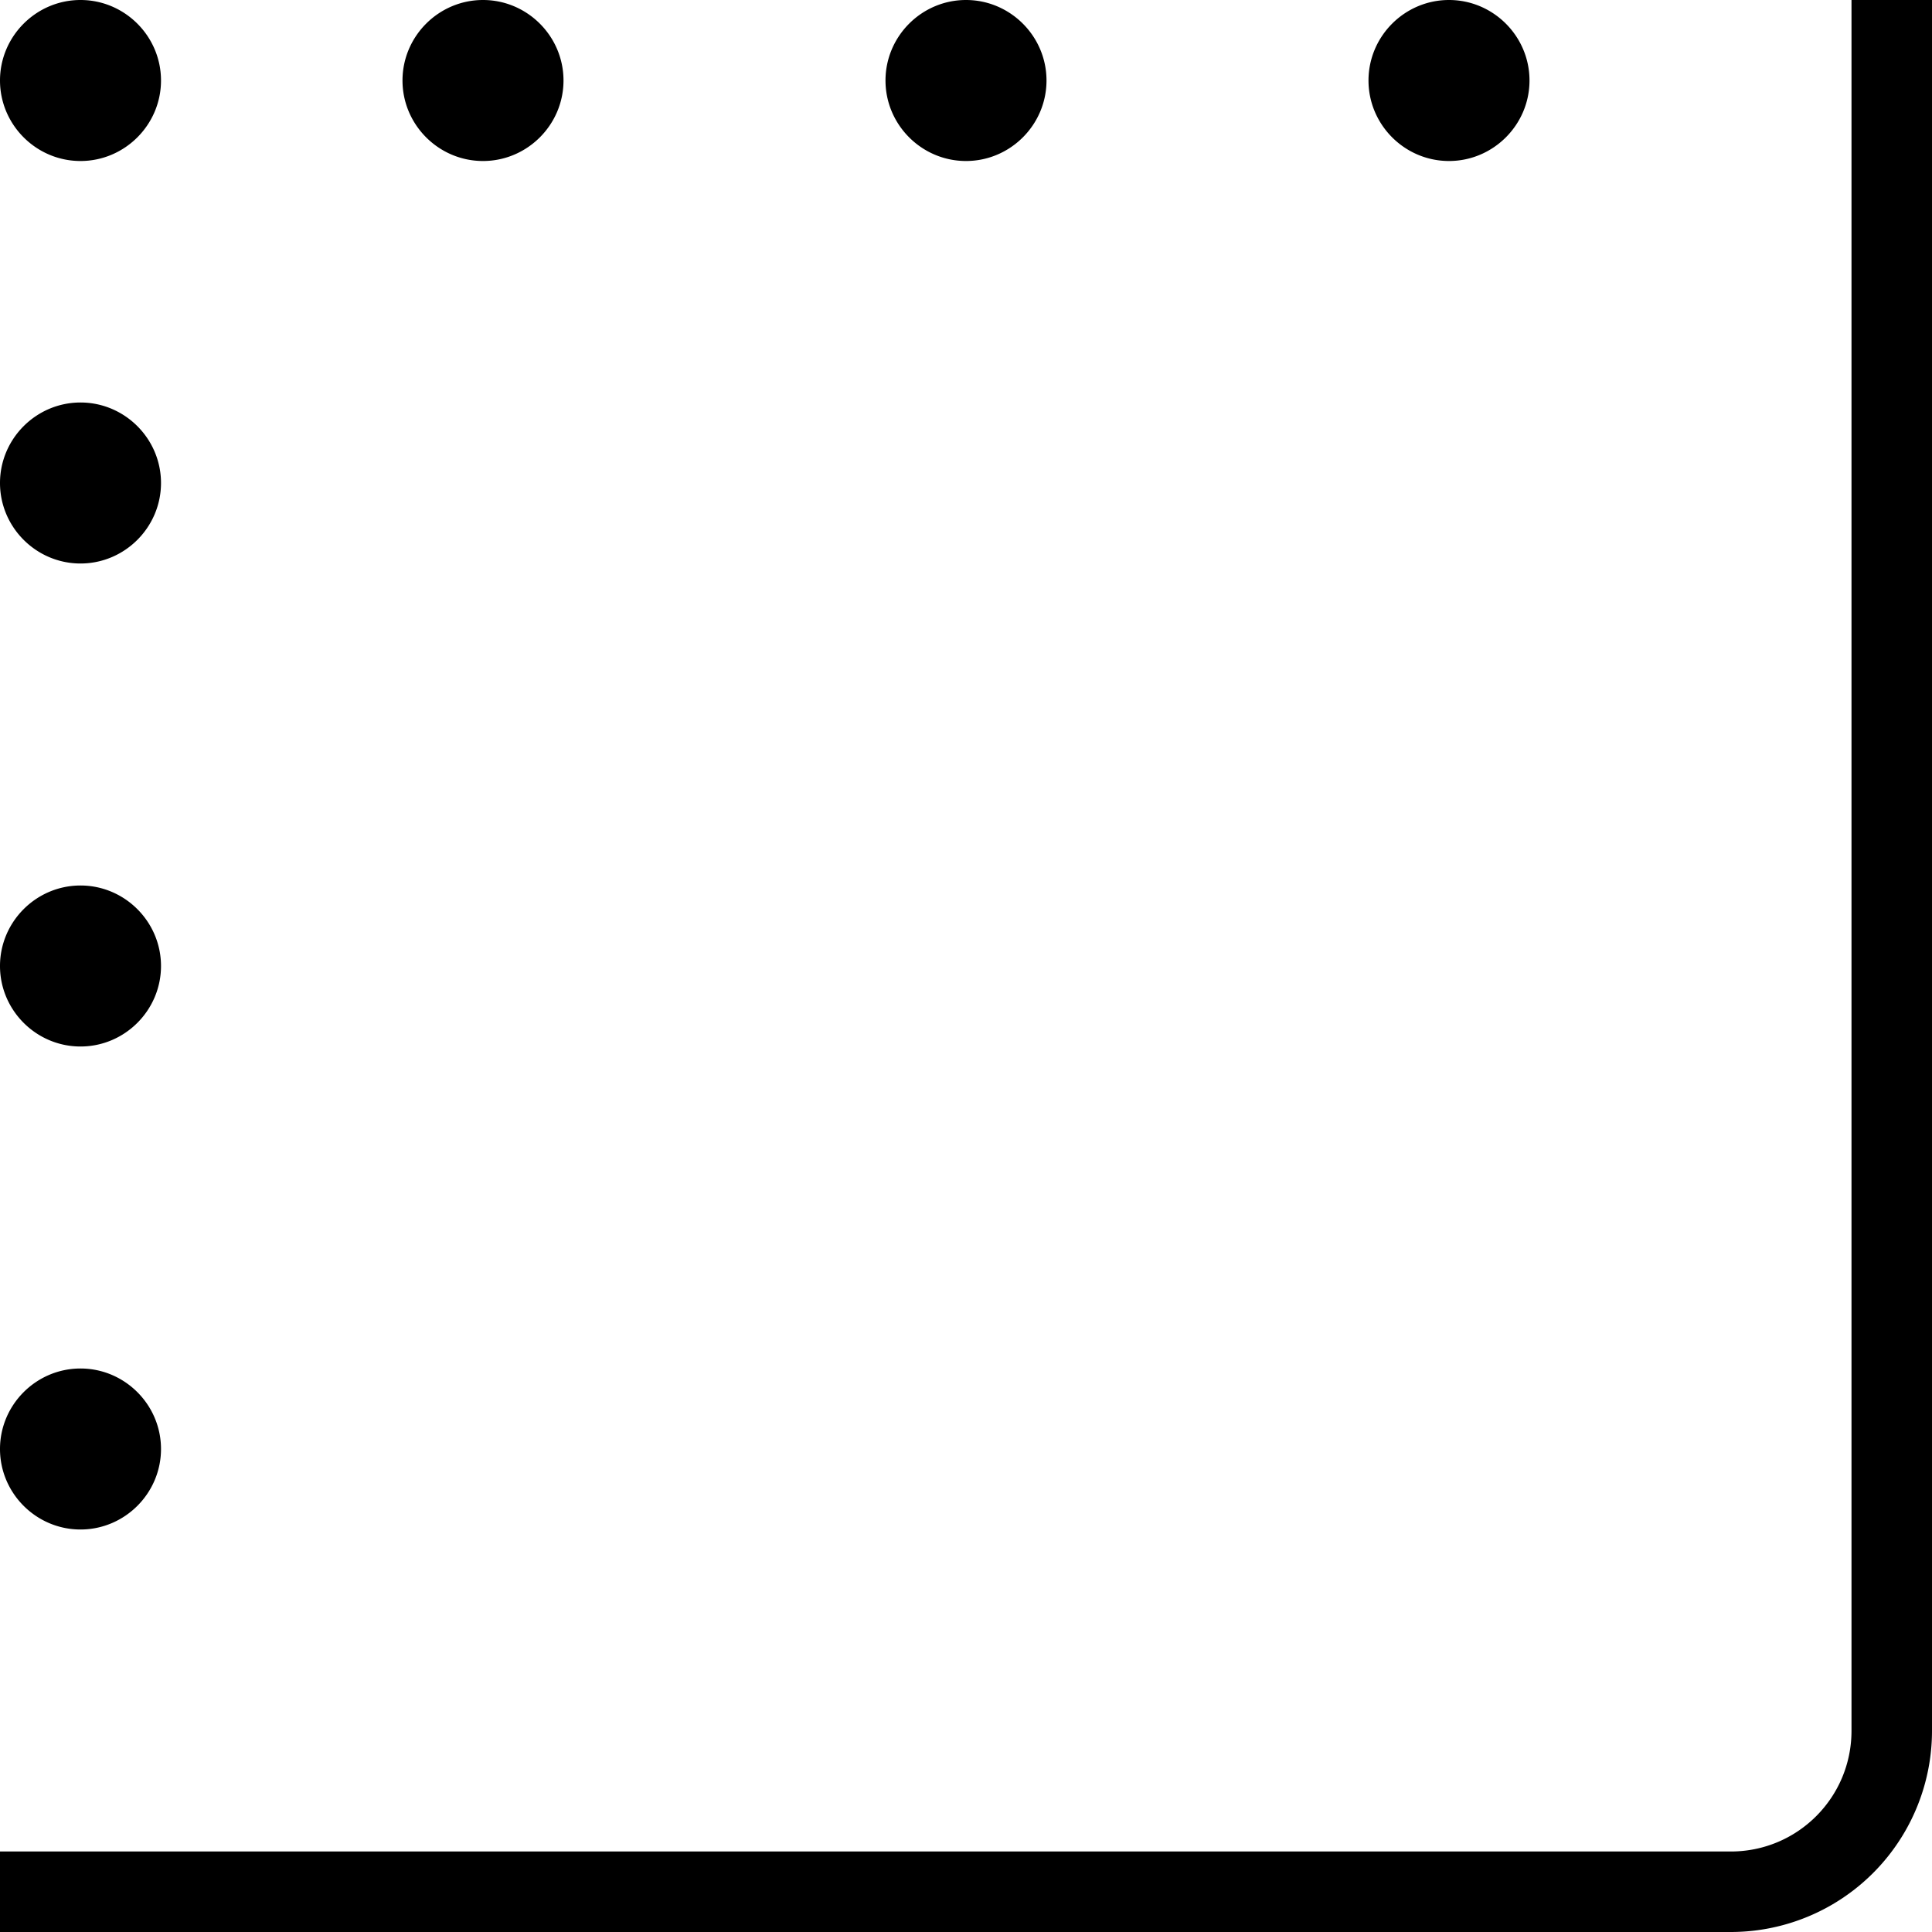 <svg xmlns="http://www.w3.org/2000/svg" width="512" height="512" data-name="Layer 1" viewBox="0 0 24 24"><path d="M6 0c.55 0 1 .45 1 1s-.45 1-1 1-1-.45-1-1 .45-1 1-1Zm11 1c0 .55.45 1 1 1s1-.45 1-1-.45-1-1-1-1 .45-1 1ZM0 1c0 .55.45 1 1 1s1-.45 1-1-.45-1-1-1-1 .45-1 1Zm0 5c0 .55.45 1 1 1s1-.45 1-1-.45-1-1-1-1 .45-1 1Zm0 6c0 .55.45 1 1 1s1-.45 1-1-.45-1-1-1-1 .45-1 1Zm0 6c0 .55.45 1 1 1s1-.45 1-1-.45-1-1-1-1 .45-1 1ZM11 1c0 .55.45 1 1 1s1-.45 1-1-.45-1-1-1-1 .45-1 1Zm13 20.5V0h-1v21.5c0 .83-.67 1.5-1.5 1.5H0v1h21.5a2.5 2.5 0 0 0 2.5-2.5Z"/></svg>